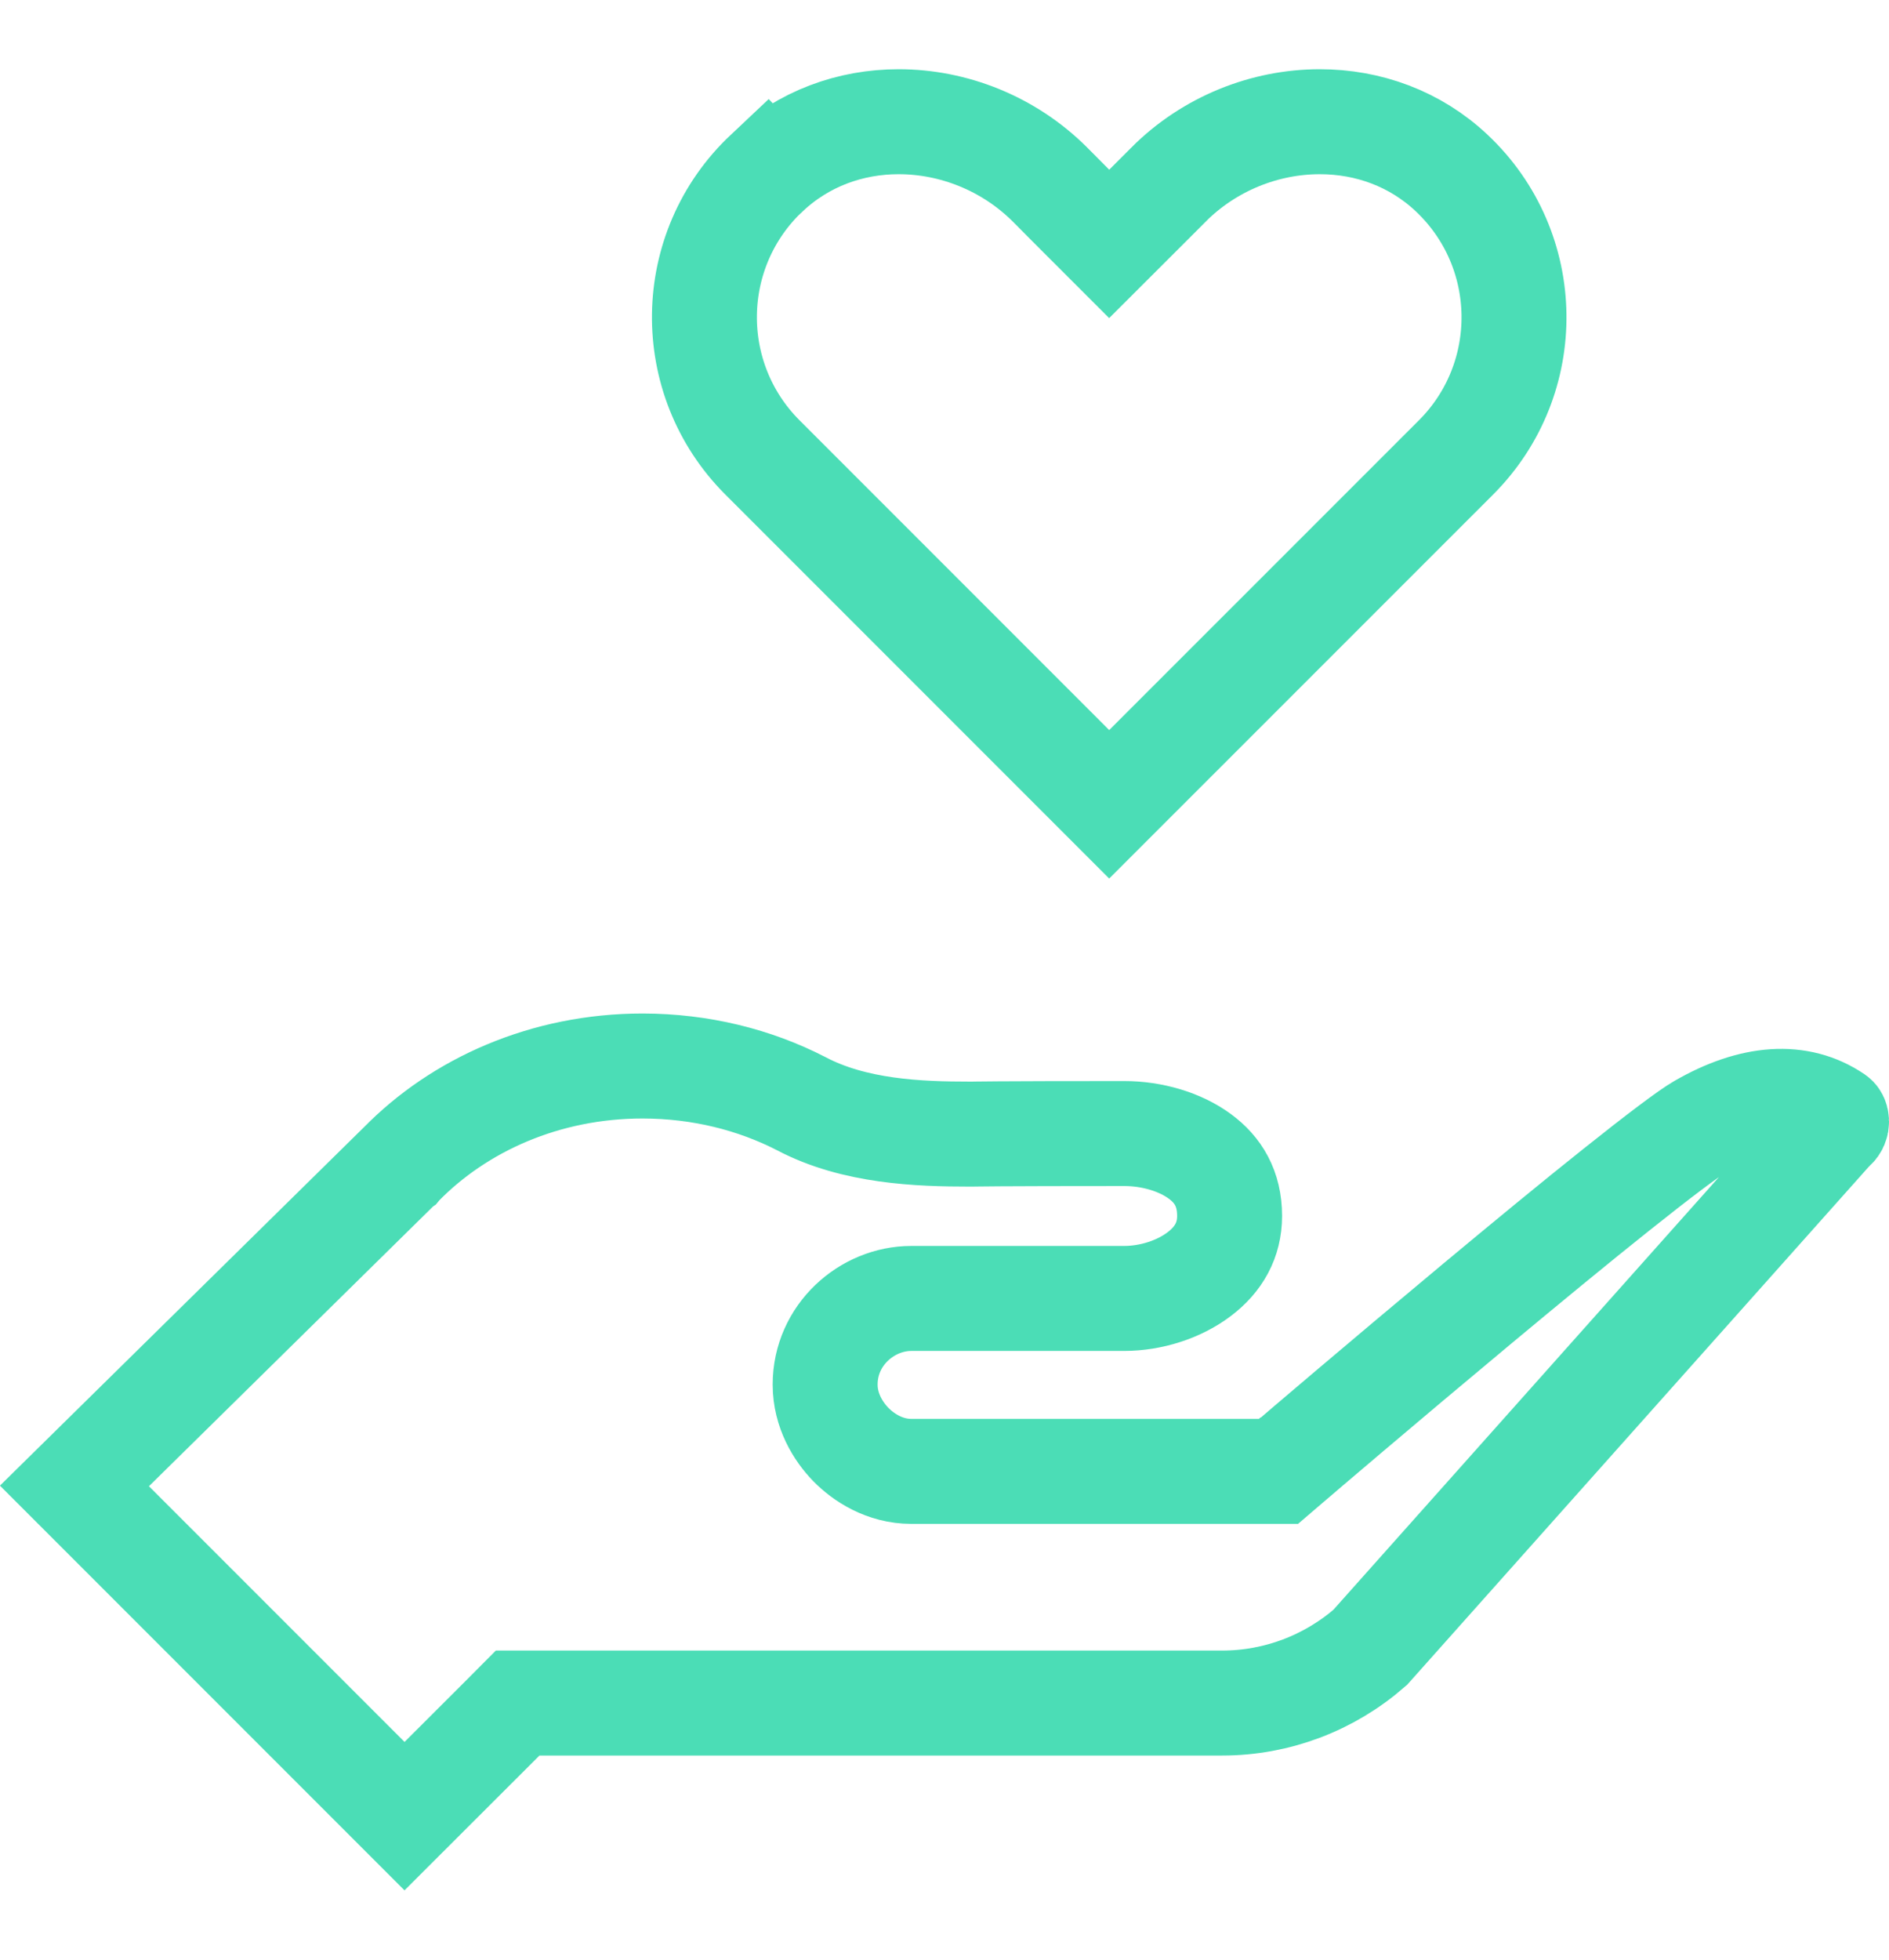 <svg width="27" height="28" viewBox="0 0 27 28" fill="none" xmlns="http://www.w3.org/2000/svg">
<g clip-path="url(#clip0_2851_3512)">
<path d="M9.185 15.231C10.014 15.232 10.786 15.427 11.45 15.768C12.21 16.17 13.133 16.204 13.861 16.204H13.893C13.905 16.204 13.925 16.203 13.955 16.203C14.016 16.202 14.117 16.201 14.276 16.2C14.595 16.198 15.146 16.196 16.068 16.196C16.47 16.196 16.871 16.316 17.151 16.523C17.409 16.713 17.575 16.979 17.575 17.374C17.575 17.72 17.418 17.994 17.143 18.203C16.853 18.424 16.451 18.552 16.068 18.552H13.026C12.392 18.552 11.794 19.073 11.794 19.783C11.794 20.153 11.98 20.453 12.161 20.639C12.341 20.823 12.644 21.023 13.026 21.023L17.999 21.023H18.276L18.486 20.843L18.487 20.842C18.488 20.841 18.489 20.841 18.49 20.84C18.493 20.838 18.496 20.835 18.501 20.831C18.511 20.823 18.524 20.811 18.543 20.795C18.58 20.763 18.634 20.717 18.704 20.657C18.843 20.538 19.044 20.368 19.287 20.162C19.773 19.75 20.431 19.196 21.115 18.626C21.8 18.056 22.509 17.471 23.101 17C23.714 16.511 24.145 16.187 24.306 16.095C25.054 15.663 25.716 15.622 26.227 15.968C26.234 15.973 26.238 15.977 26.241 15.983C26.245 15.991 26.249 16.003 26.25 16.02C26.252 16.057 26.237 16.088 26.215 16.107L26.183 16.137L26.153 16.169L19.585 23.537C18.999 24.049 18.248 24.333 17.47 24.333H7.399L7.18 24.553L5.782 25.949L1.064 21.231L5.716 16.652L5.722 16.648L5.727 16.642C6.561 15.787 7.793 15.231 9.185 15.231ZM18.864 1.739C19.555 1.739 20.226 1.98 20.748 2.471C21.916 3.57 21.937 5.41 20.811 6.536L15.854 11.492L10.898 6.536C9.772 5.41 9.792 3.57 10.96 2.471L10.961 2.472C11.483 1.981 12.154 1.739 12.845 1.739C13.626 1.739 14.419 2.048 15.009 2.638L15.323 2.954L15.854 3.485L16.385 2.955L16.7 2.64V2.639C17.29 2.048 18.083 1.739 18.864 1.739Z" stroke="#4BDDB6" stroke-width="1.5"/>
</g>
<defs>
<clipPath id="clip0_2851_3512">
<rect width="27" height="27" fill="white" transform="translate(0 0.5)"/>
</clipPath>
</defs>
</svg>
